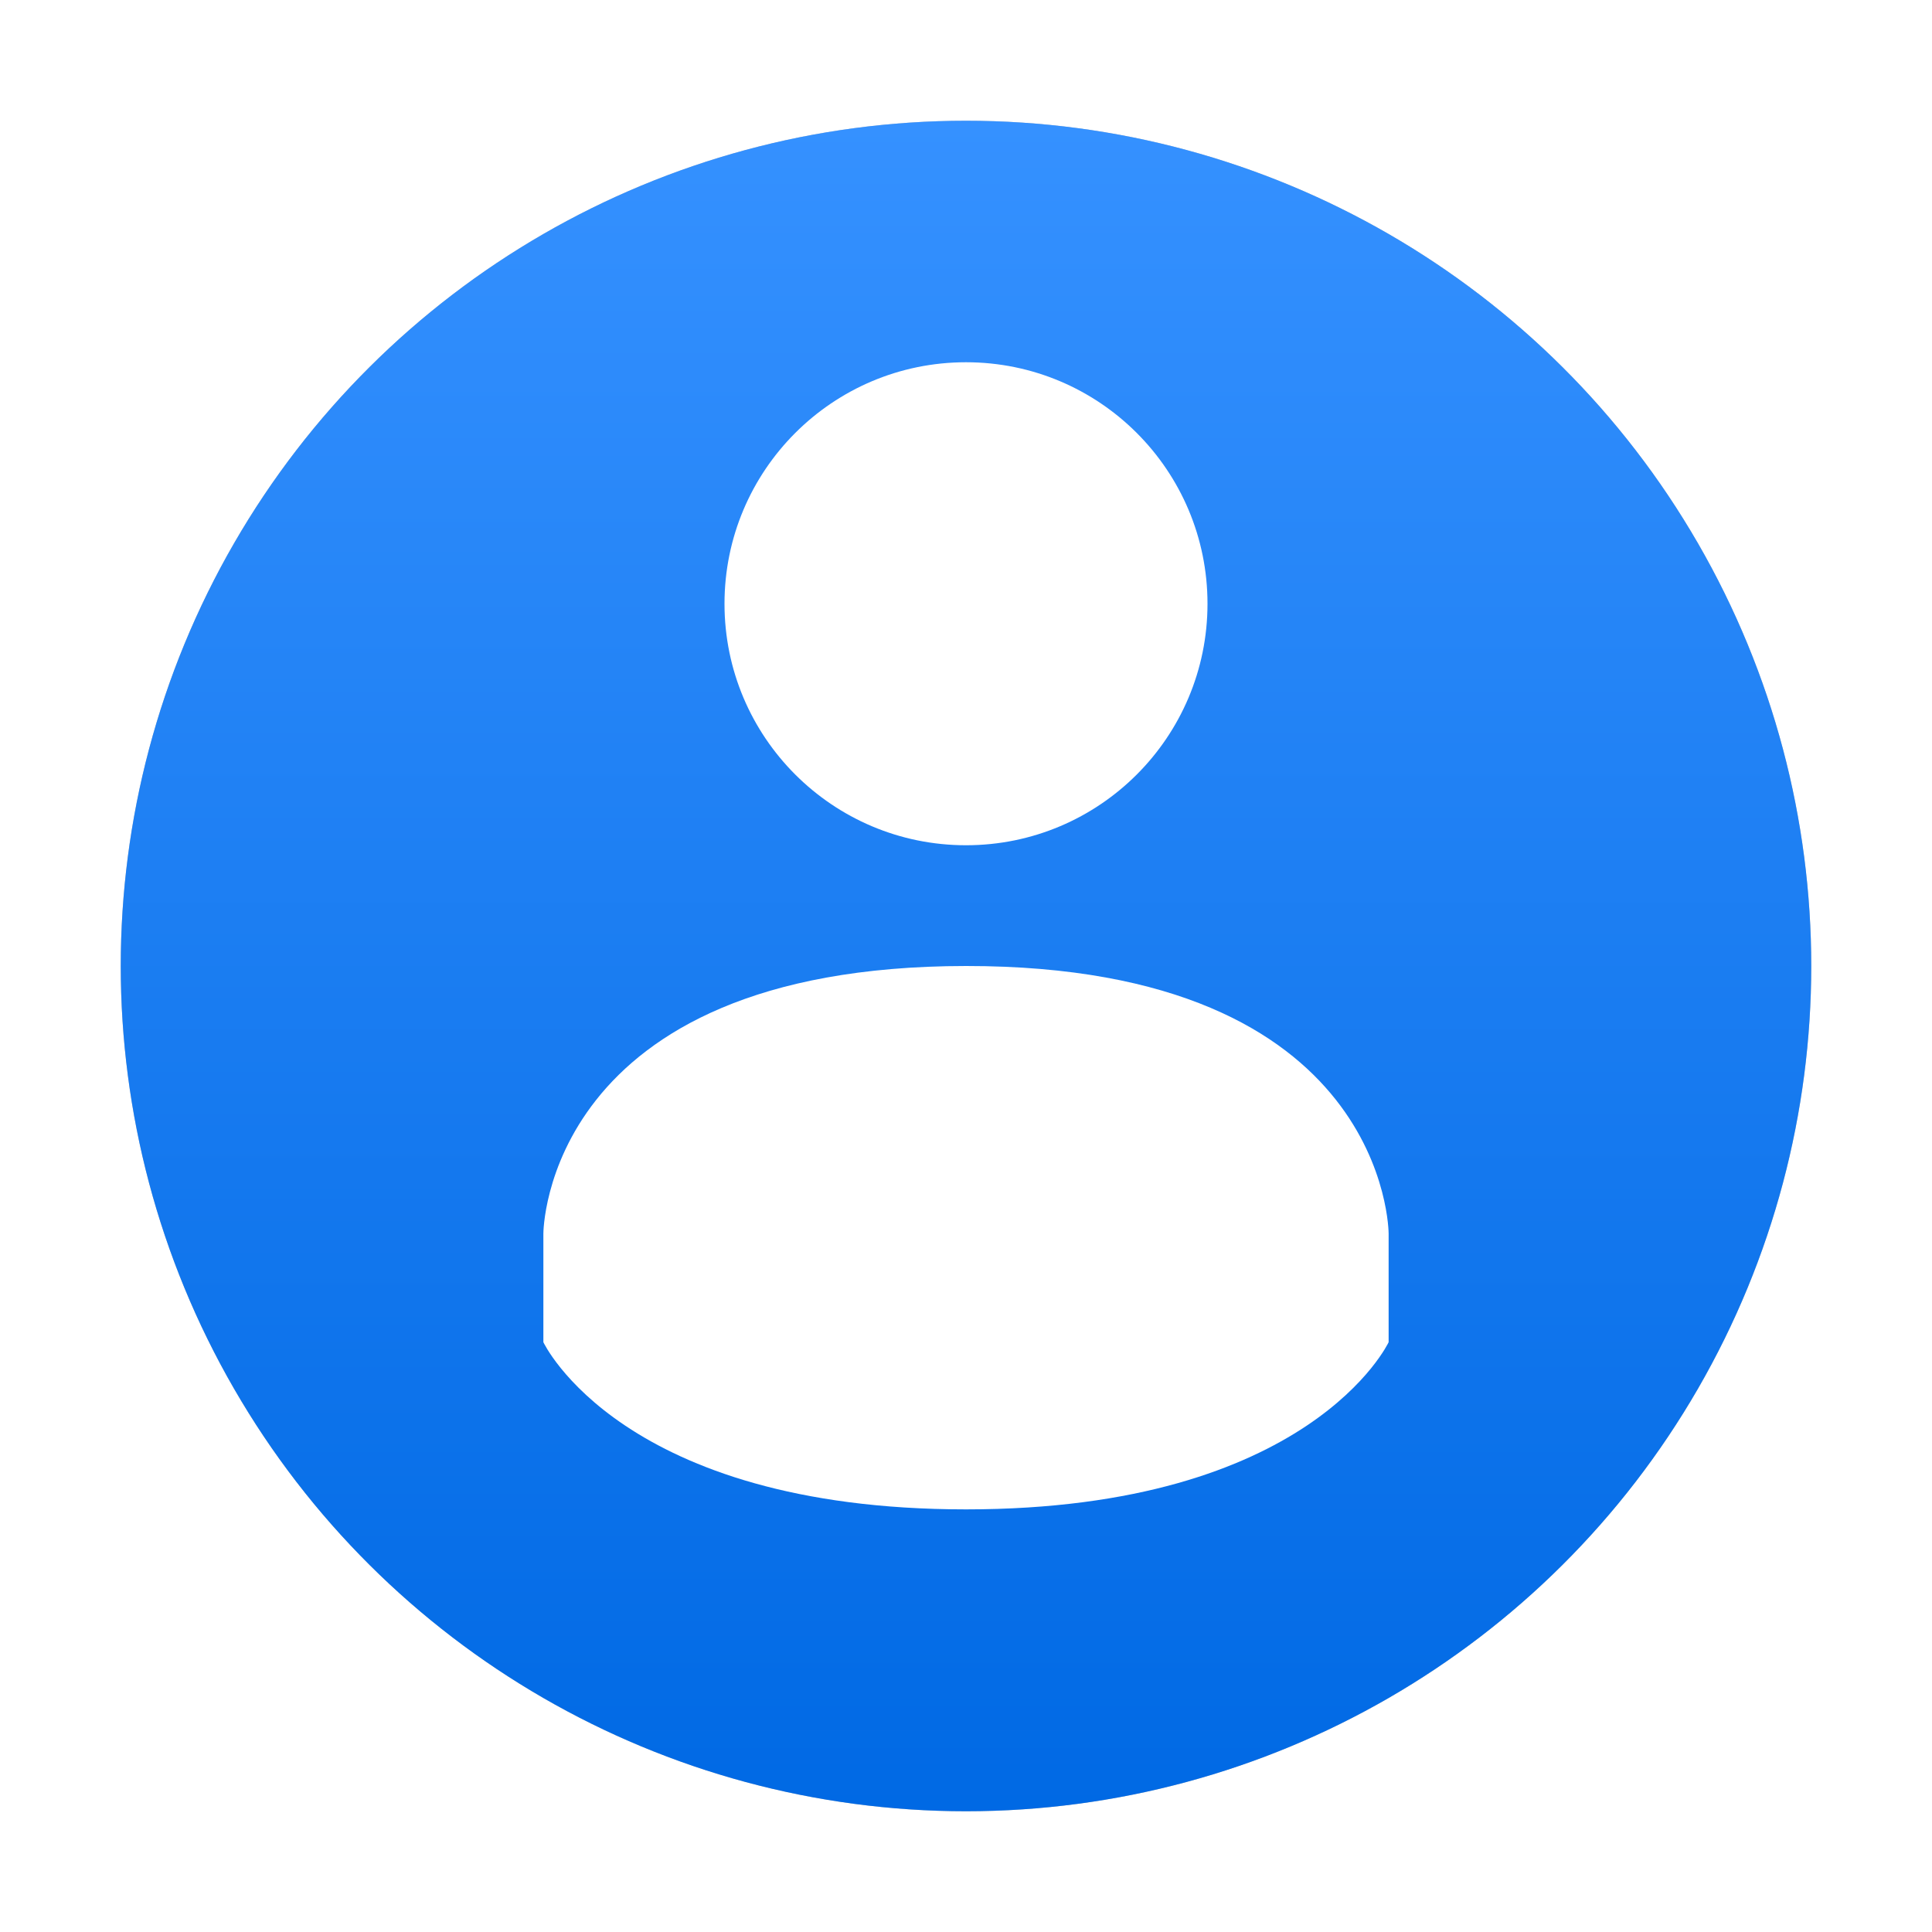 <?xml version="1.0" encoding="UTF-8" standalone="no"?>
<svg
   xmlns:dc="http://purl.org/dc/elements/1.1/"
   xmlns:cc="http://creativecommons.org/ns#"
   xmlns:rdf="http://www.w3.org/1999/02/22-rdf-syntax-ns#"
   xmlns:svg="http://www.w3.org/2000/svg"
   xmlns="http://www.w3.org/2000/svg"
   xmlns:xlink="http://www.w3.org/1999/xlink"
   xmlns:sodipodi="http://sodipodi.sourceforge.net/DTD/sodipodi-0.dtd"
   xmlns:inkscape="http://www.inkscape.org/namespaces/inkscape"
   width="32"
   height="32"
   version="1"
   id="svg20"
   sodipodi:docname="avatar-default.svg"
   inkscape:version="1.0.1 (3bc2e813f5, 2020-09-07)">
  <defs
     id="defs24">
    <linearGradient
       inkscape:collect="always"
       id="linearGradient837">
      <stop
         style="stop-color:#0069e4;stop-opacity:1"
         offset="0"
         id="stop833" />
      <stop
         style="stop-color:#3591ff;stop-opacity:1"
         offset="1"
         id="stop835" />
    </linearGradient>
    <linearGradient
       inkscape:collect="always"
       xlink:href="#linearGradient837"
       id="linearGradient839"
       x1="2"
       y1="16"
       x2="30"
       y2="16"
       gradientUnits="userSpaceOnUse"
       gradientTransform="translate(-32)" />
    <filter
       inkscape:collect="always"
       style="color-interpolation-filters:sRGB"
       id="filter6650"
       x="-0.075"
       width="1.15"
       y="-0.075"
       height="1.15">
      <feGaussianBlur
         inkscape:collect="always"
         stdDeviation="0.875"
         id="feGaussianBlur6652" />
    </filter>
  </defs>
  <sodipodi:namedview
     pagecolor="#ffffff"
     bordercolor="#666666"
     borderopacity="1"
     objecttolerance="10"
     gridtolerance="10"
     guidetolerance="10"
     inkscape:pageopacity="0"
     inkscape:pageshadow="2"
     inkscape:window-width="1920"
     inkscape:window-height="1000"
     id="namedview22"
     showgrid="false"
     inkscape:zoom="14.75"
     inkscape:cx="9.0128697"
     inkscape:cy="14.883192"
     inkscape:window-x="0"
     inkscape:window-y="0"
     inkscape:window-maximized="1"
     inkscape:current-layer="svg20"
     inkscape:document-rotation="0" />
  <circle
     style="opacity:0.5;fill:#000000;fill-opacity:1;filter:url(#filter6650)"
     cx="-16"
     cy="16"
     r="14"
     id="circle4-9"
     transform="rotate(-90)" />
  <circle
     style="fill:url(#linearGradient839);fill-opacity:1"
     cx="-16"
     cy="16"
     r="14"
     id="circle4"
     transform="rotate(-90)" />
  <g
     style="fill-opacity:1;fill:#ffffff"
     id="g16">
    <path
       style="fill:#ffffff;fill-opacity:1"
       d="m 16,6 c -2.21,0 -4,1.791 -4,4 0,2.209 1.79,4 4,4 2.21,0 4,-1.791 4,-4 0,-2.209 -1.79,-4 -4,-4 z"
       id="path12" />
    <path
       style="fill:#ffffff;fill-opacity:1"
       d="m 16,16 c -6.999,0.004 -7,4.431 -7,4.431 v 1.8 c 0,0 1.292,2.769 7,2.769 5.708,0 7,-2.769 7,-2.769 v -1.8 c 0,0 0,-4.434 -6.999,-4.431 z"
       id="path14" />
  </g>
</svg>
